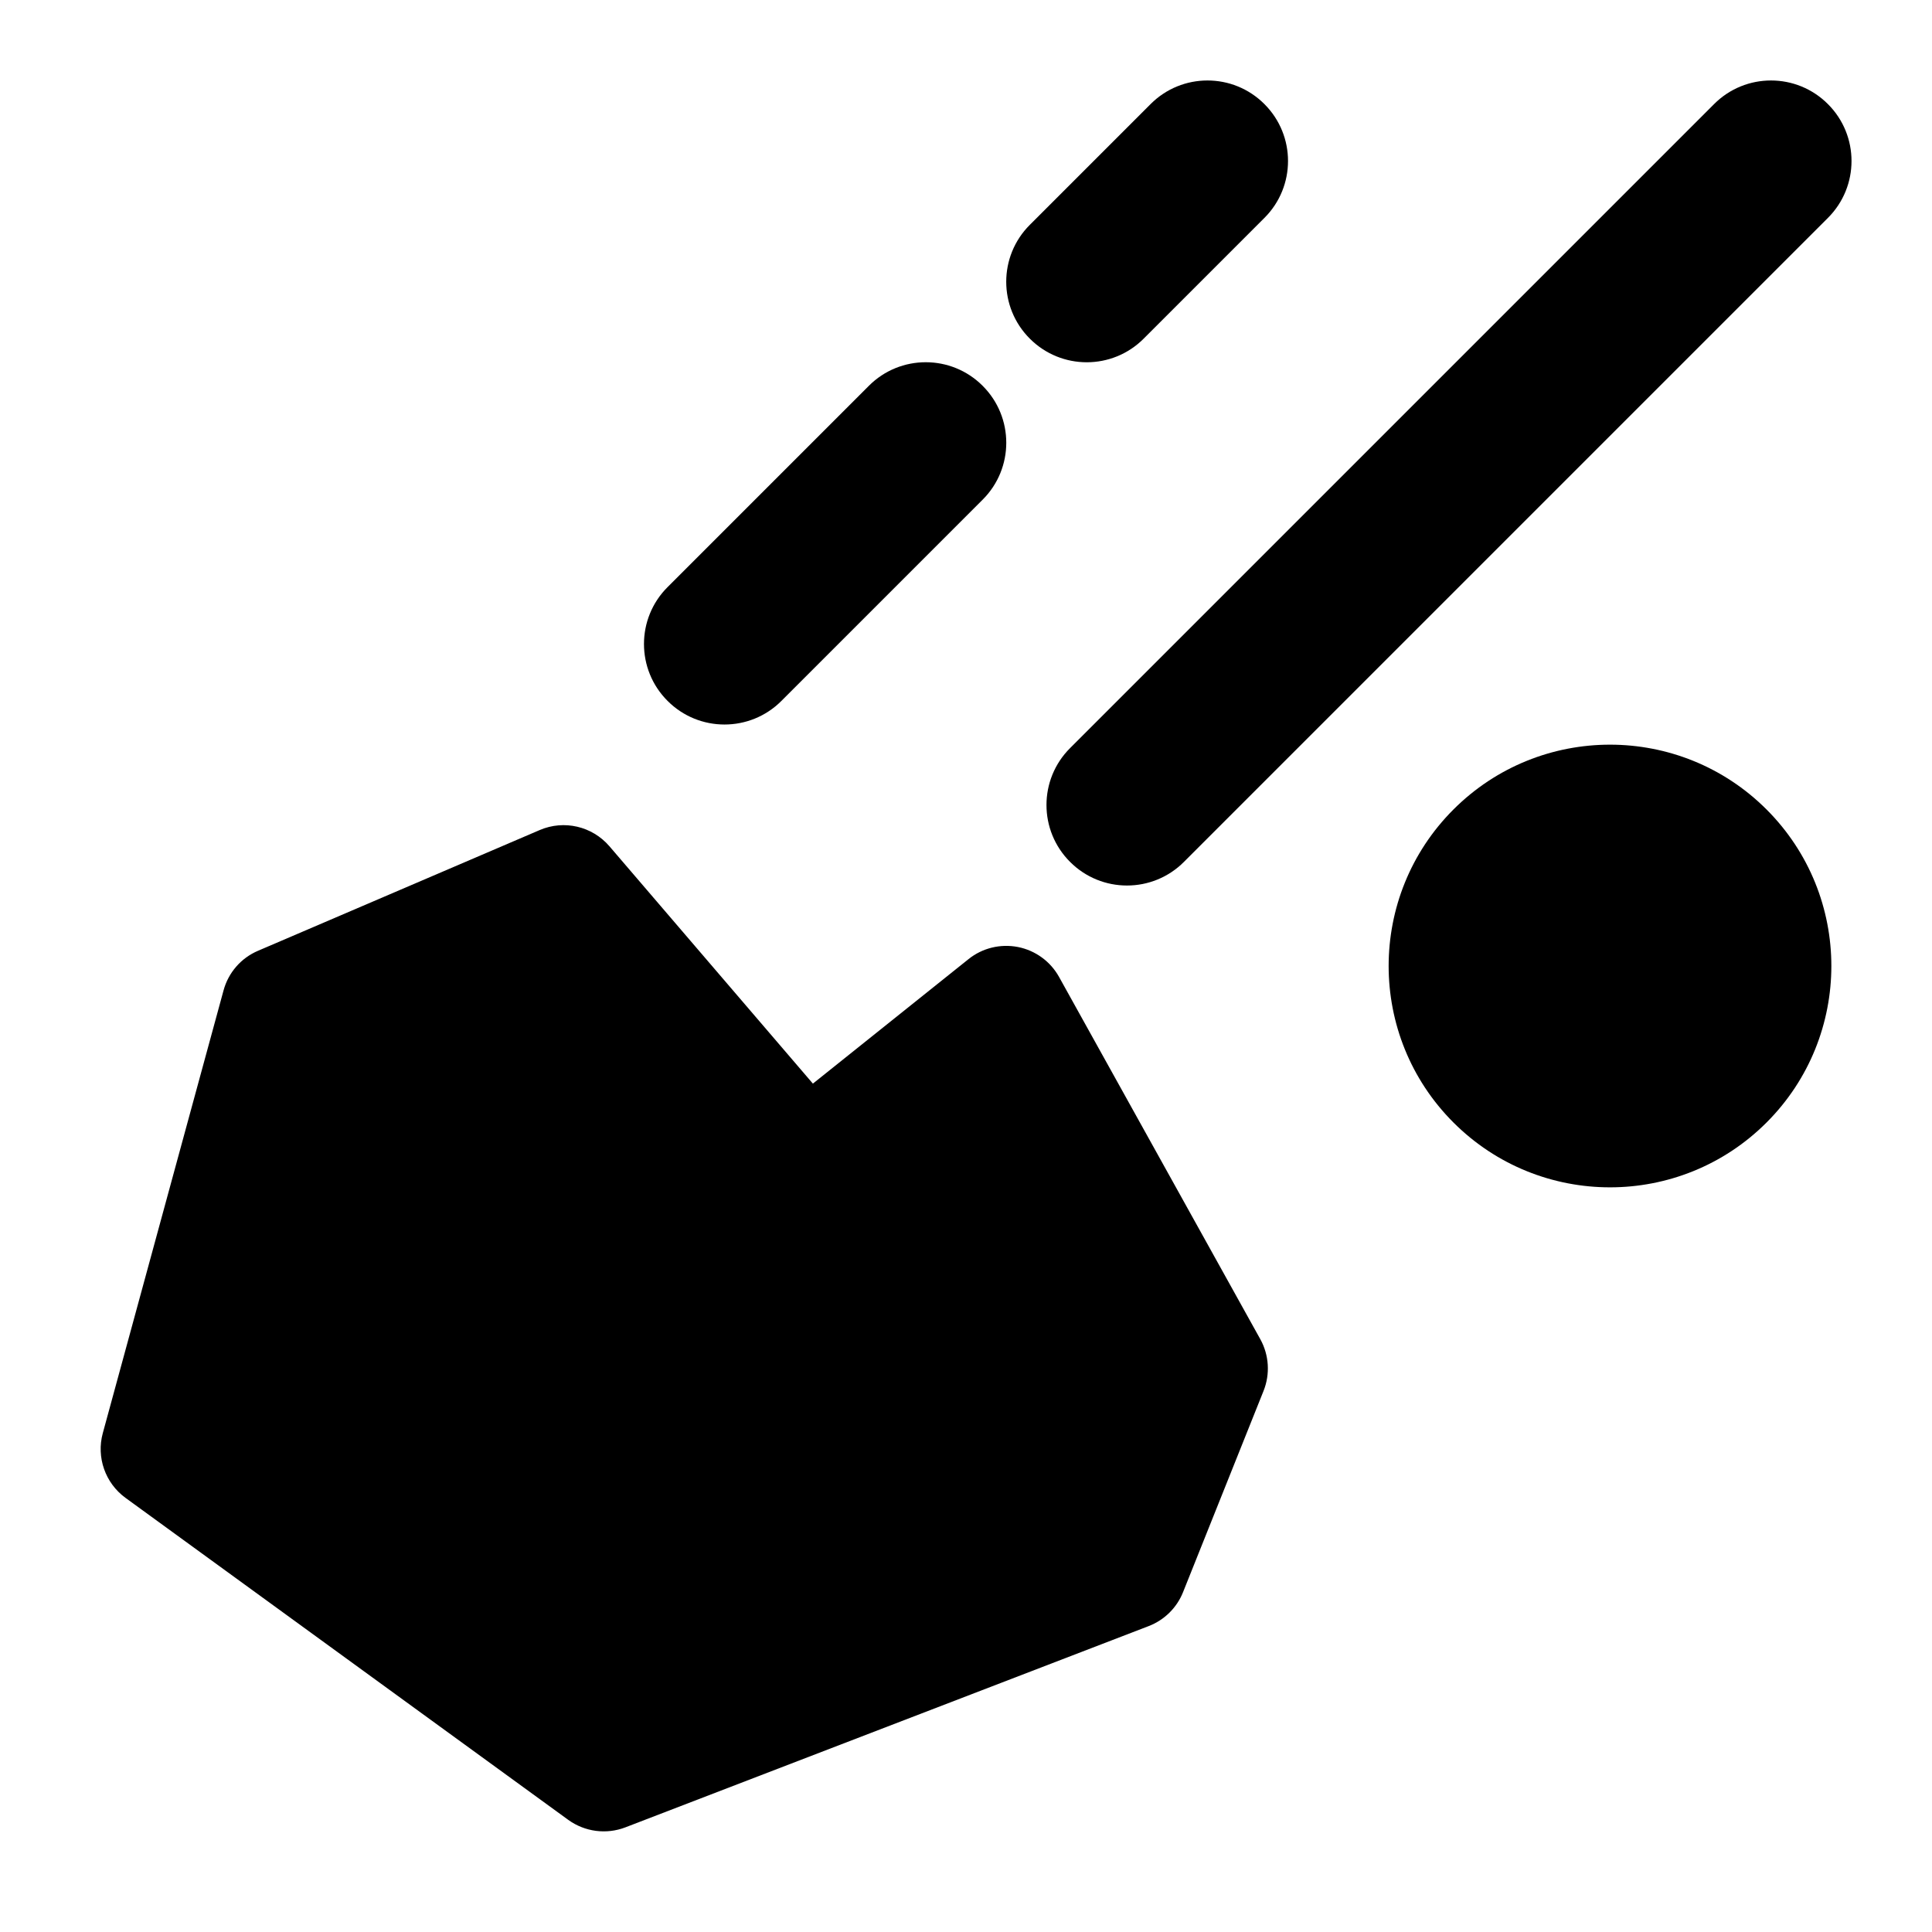 <svg width="24" height="24" viewBox="0 0 24 24" xmlns="http://www.w3.org/2000/svg">
    <path fill-rule="evenodd" clip-rule="evenodd" d="M15.707 1.293C16.098 1.683 16.098 2.317 15.707 2.707L14.207 4.207C13.817 4.598 13.183 4.598 12.793 4.207C12.402 3.817 12.402 3.183 12.793 2.793L14.293 1.293C14.683 0.902 15.317 0.902 15.707 1.293ZM12.207 4.793C12.598 5.183 12.598 5.817 12.207 6.207L9.707 8.707C9.317 9.098 8.683 9.098 8.293 8.707C7.902 8.317 7.902 7.683 8.293 7.293L10.793 4.793C11.183 4.402 11.817 4.402 12.207 4.793Z"/>
    <path fill-rule="evenodd" clip-rule="evenodd" d="M18.055 10.056C19.129 8.982 20.871 8.982 21.945 10.056C23.018 11.129 23.018 12.871 21.945 13.944C20.871 15.018 19.129 15.018 18.055 13.944C16.982 12.871 16.982 11.129 18.055 10.056Z"/>
    <path fill-rule="evenodd" clip-rule="evenodd" d="M6.705 10.311C7.006 10.182 7.356 10.263 7.57 10.512L10.098 13.461L12.032 11.914C12.204 11.776 12.428 11.722 12.645 11.764C12.862 11.807 13.049 11.943 13.156 12.136L15.656 16.636C15.765 16.833 15.78 17.069 15.696 17.279L14.696 19.779C14.619 19.972 14.464 20.125 14.269 20.2L7.769 22.7C7.532 22.791 7.265 22.756 7.059 22.607L1.559 18.607C1.307 18.423 1.195 18.103 1.277 17.803L2.777 12.303C2.837 12.082 2.994 11.901 3.205 11.811L6.705 10.311Z"/>
    <path fill-rule="evenodd" clip-rule="evenodd" d="M22.707 1.293C23.098 1.683 23.098 2.317 22.707 2.707L14.707 10.707C14.317 11.098 13.683 11.098 13.293 10.707C12.902 10.317 12.902 9.683 13.293 9.293L21.293 1.293C21.683 0.902 22.317 0.902 22.707 1.293Z"/>
</svg>
